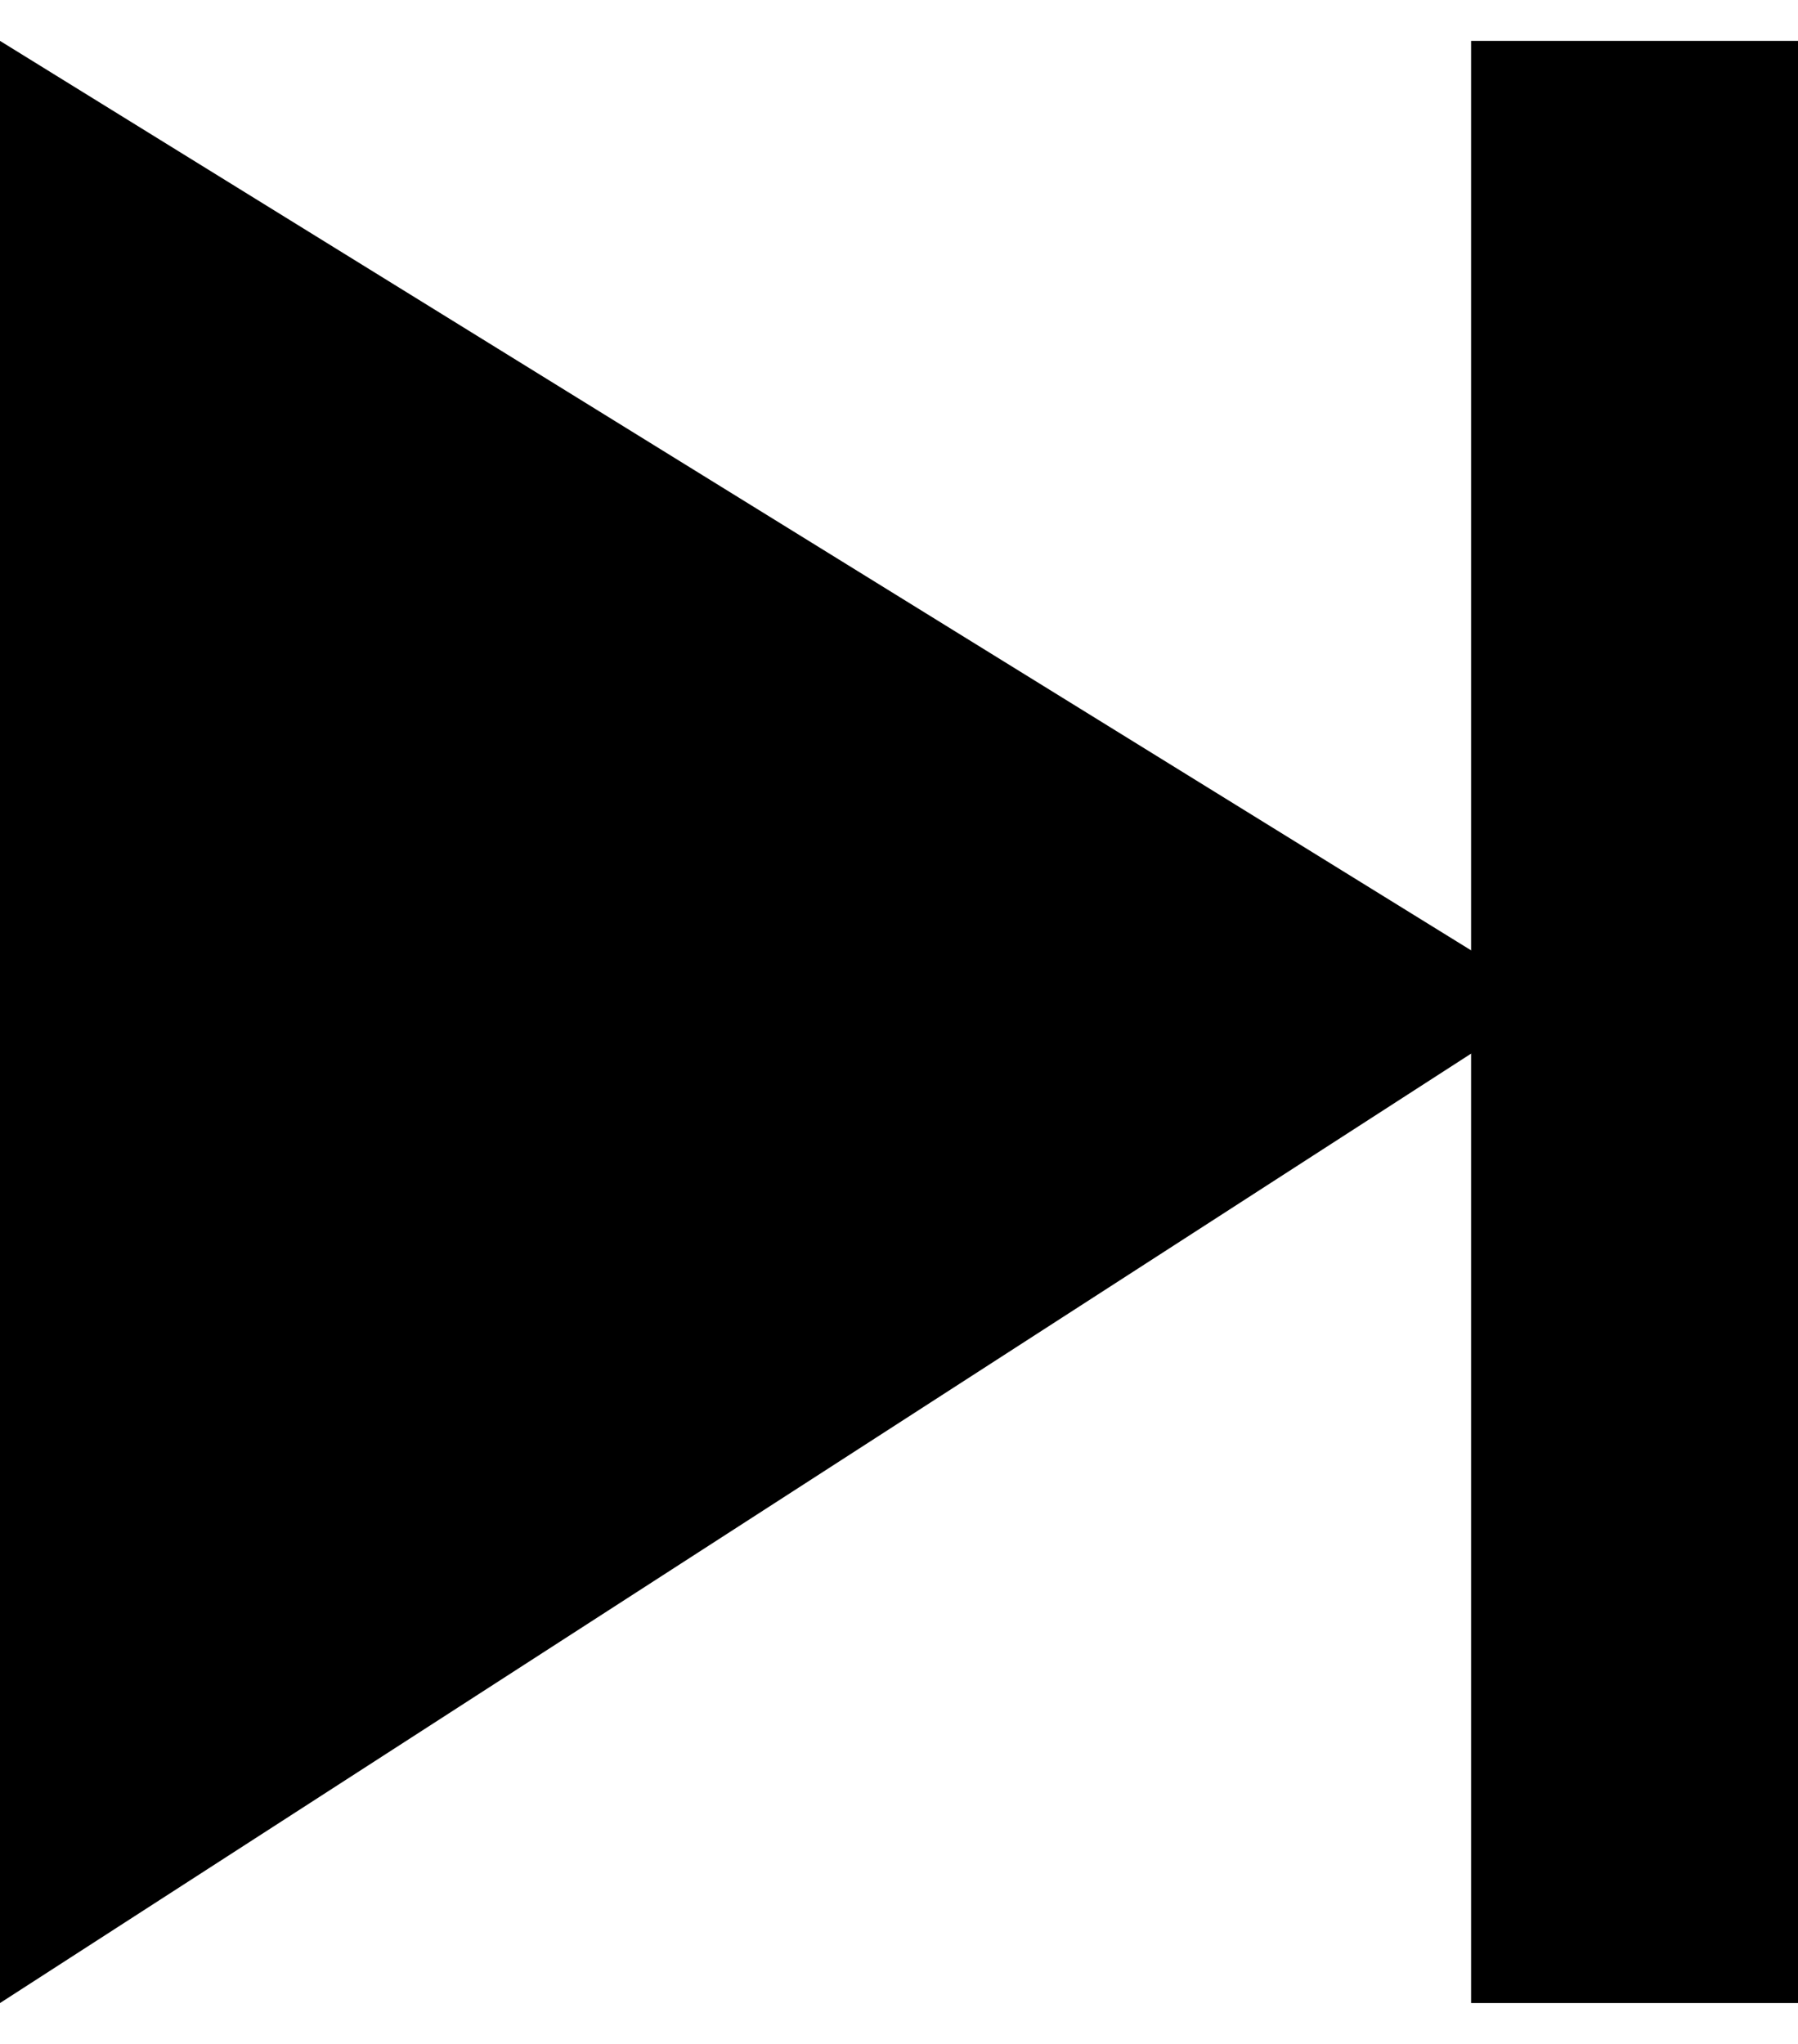 <svg width="22" height="25" viewBox="0 0 22 25" fill="none" xmlns="http://www.w3.org/2000/svg">
<rect x="18" y="0.5" width="4" height="24" fill="black"/>
<path d="M19 12.242L8.58275e-07 24.5L1.90735e-06 0.5L19 12.242Z" fill="black"/>
</svg>
